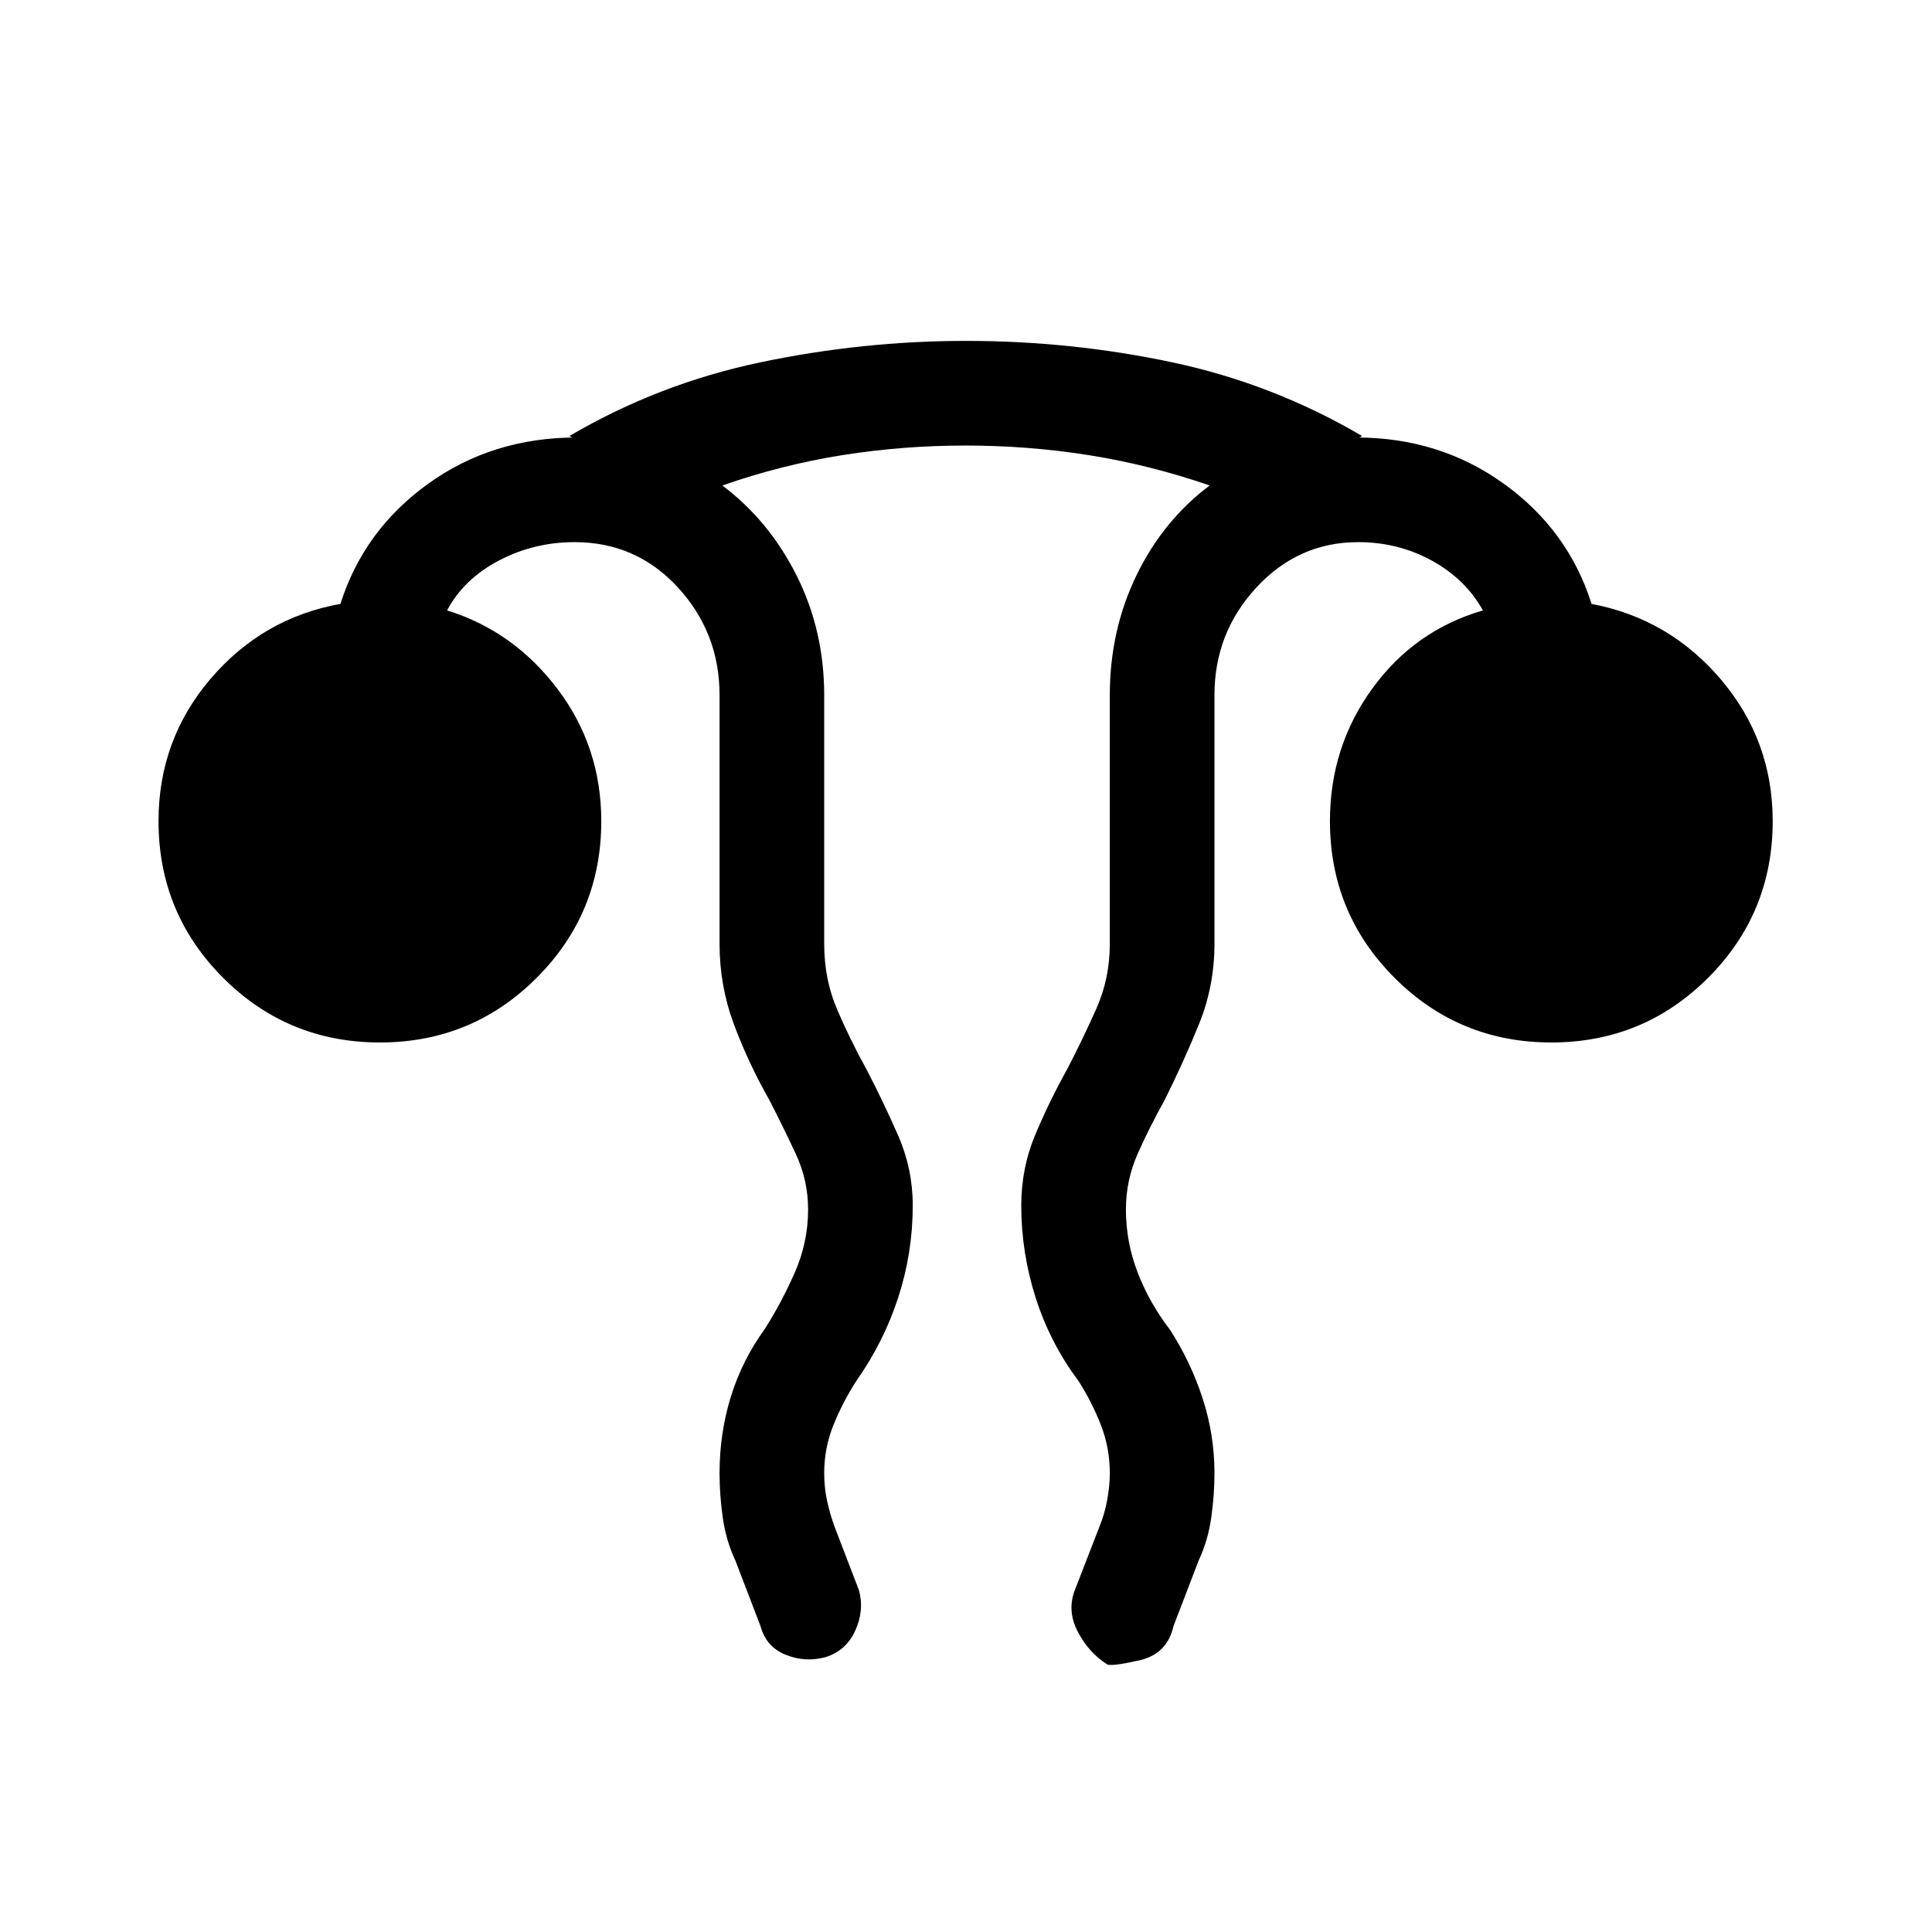 <svg xmlns="http://www.w3.org/2000/svg" height="20" viewBox="0 -960 960 960" width="20"><path d="M357.54-228q0-19.846 5.615-38 5.616-18.154 16.846-33.615 8.385-13.154 14.962-28.154T401.54-359q0-14.562-6.192-27.785-6.193-13.223-12.962-26.446-10.535-18.553-17.69-37.738-7.156-19.185-7.156-40.031v-123.614q0-30.962-20.696-53.482-20.695-22.519-51.304-22.519-20.308 0-37.731 9.192-17.424 9.193-25.654 24.731 33.179 10.308 54.897 39.077Q298.77-588.846 298.77-552q0 45.769-32.115 77.884t-77.884 32.115q-45.769 0-77.884-32.115T78.772-552q0-40.461 25.884-70.731 25.885-30.269 64.5-37.191 11.615-36.692 43.577-59.692 31.961-23 73.807-23h-1.77q-.981 0-1.769-.769 44.307-26 94.999-36.615 50.693-10.616 102-10.616 52.158 0 102.31 10.616 50.151 10.615 94.459 36.615-.924.769-1.462.769h-1.462q41.461 0 73.422 23 31.962 23 43.577 59.692 38.615 7.307 64.308 37.599Q880.844-592.03 880.844-552q0 45.769-32.115 77.884t-77.884 32.115q-45.769 0-77.884-32.115-32.116-32.115-32.116-77.884 0-36.846 21-65.807 21-28.962 55-38.885-8.615-15.538-25.346-24.731-16.731-9.192-36.654-9.192-29.693 0-50.539 22.519-20.846 22.52-20.846 53.482V-491q0 20.846-7.615 39.692-7.616 18.846-17.231 38.077-7.385 13.223-13.269 26.446-5.885 13.223-5.885 27.785 0 16.231 5.885 31.423 5.884 15.193 16.038 28.347 10.231 15.846 16.154 33.968Q603.46-247.14 603.46-228q0 10.846-1.615 22.192-1.616 11.346-6.231 21.192l-12.538 32.692q-3.077 13.846-17.046 16.961-13.969 3.115-15.892 1.962-9.138-5.769-14.599-16.231-5.462-10.461-1.385-20.845l12.153-31.307q2.607-6.385 3.881-13.424 1.273-7.038 1.273-13.192 0-12.448-4.384-23.794-4.385-11.346-11.154-21.976-14.098-18.846-21.28-41.307-7.182-22.462-7.182-45.923 0-18.612 7-35.267 7-16.656 15.846-32.502 7.829-15.111 14.492-30.094 6.662-14.983 6.662-32.137v-123.614q0-32.077 13.193-59.385 13.192-27.308 36.424-44.77-29.924-10.307-60.09-15.077-30.167-4.769-61.231-4.769-31.065 0-61.18 4.769-30.116 4.77-59.655 15.077 23.232 17.462 36.924 44.77 13.693 27.308 13.693 59.385V-491q0 17.539 6.384 32.5 6.385 14.962 14.77 30.116 8.23 15.846 15.538 32.501 7.308 16.656 7.308 34.883 0 23.461-7.182 45.615-7.182 22.154-20.895 41.615-6.769 10.539-11.346 21.915-4.577 11.375-4.577 23.855 0 7.265 1.465 13.919 1.466 6.654 3.689 12.697l12.153 31.691q2.692 10.154-1.962 20.115-4.653 9.962-14.807 13.038-10.153 2.692-19.807-1.269-9.654-3.961-12.346-14.115l-12.538-32.692q-4.615-9.846-6.231-21.192-1.615-11.346-1.615-22.192Z"/></svg>